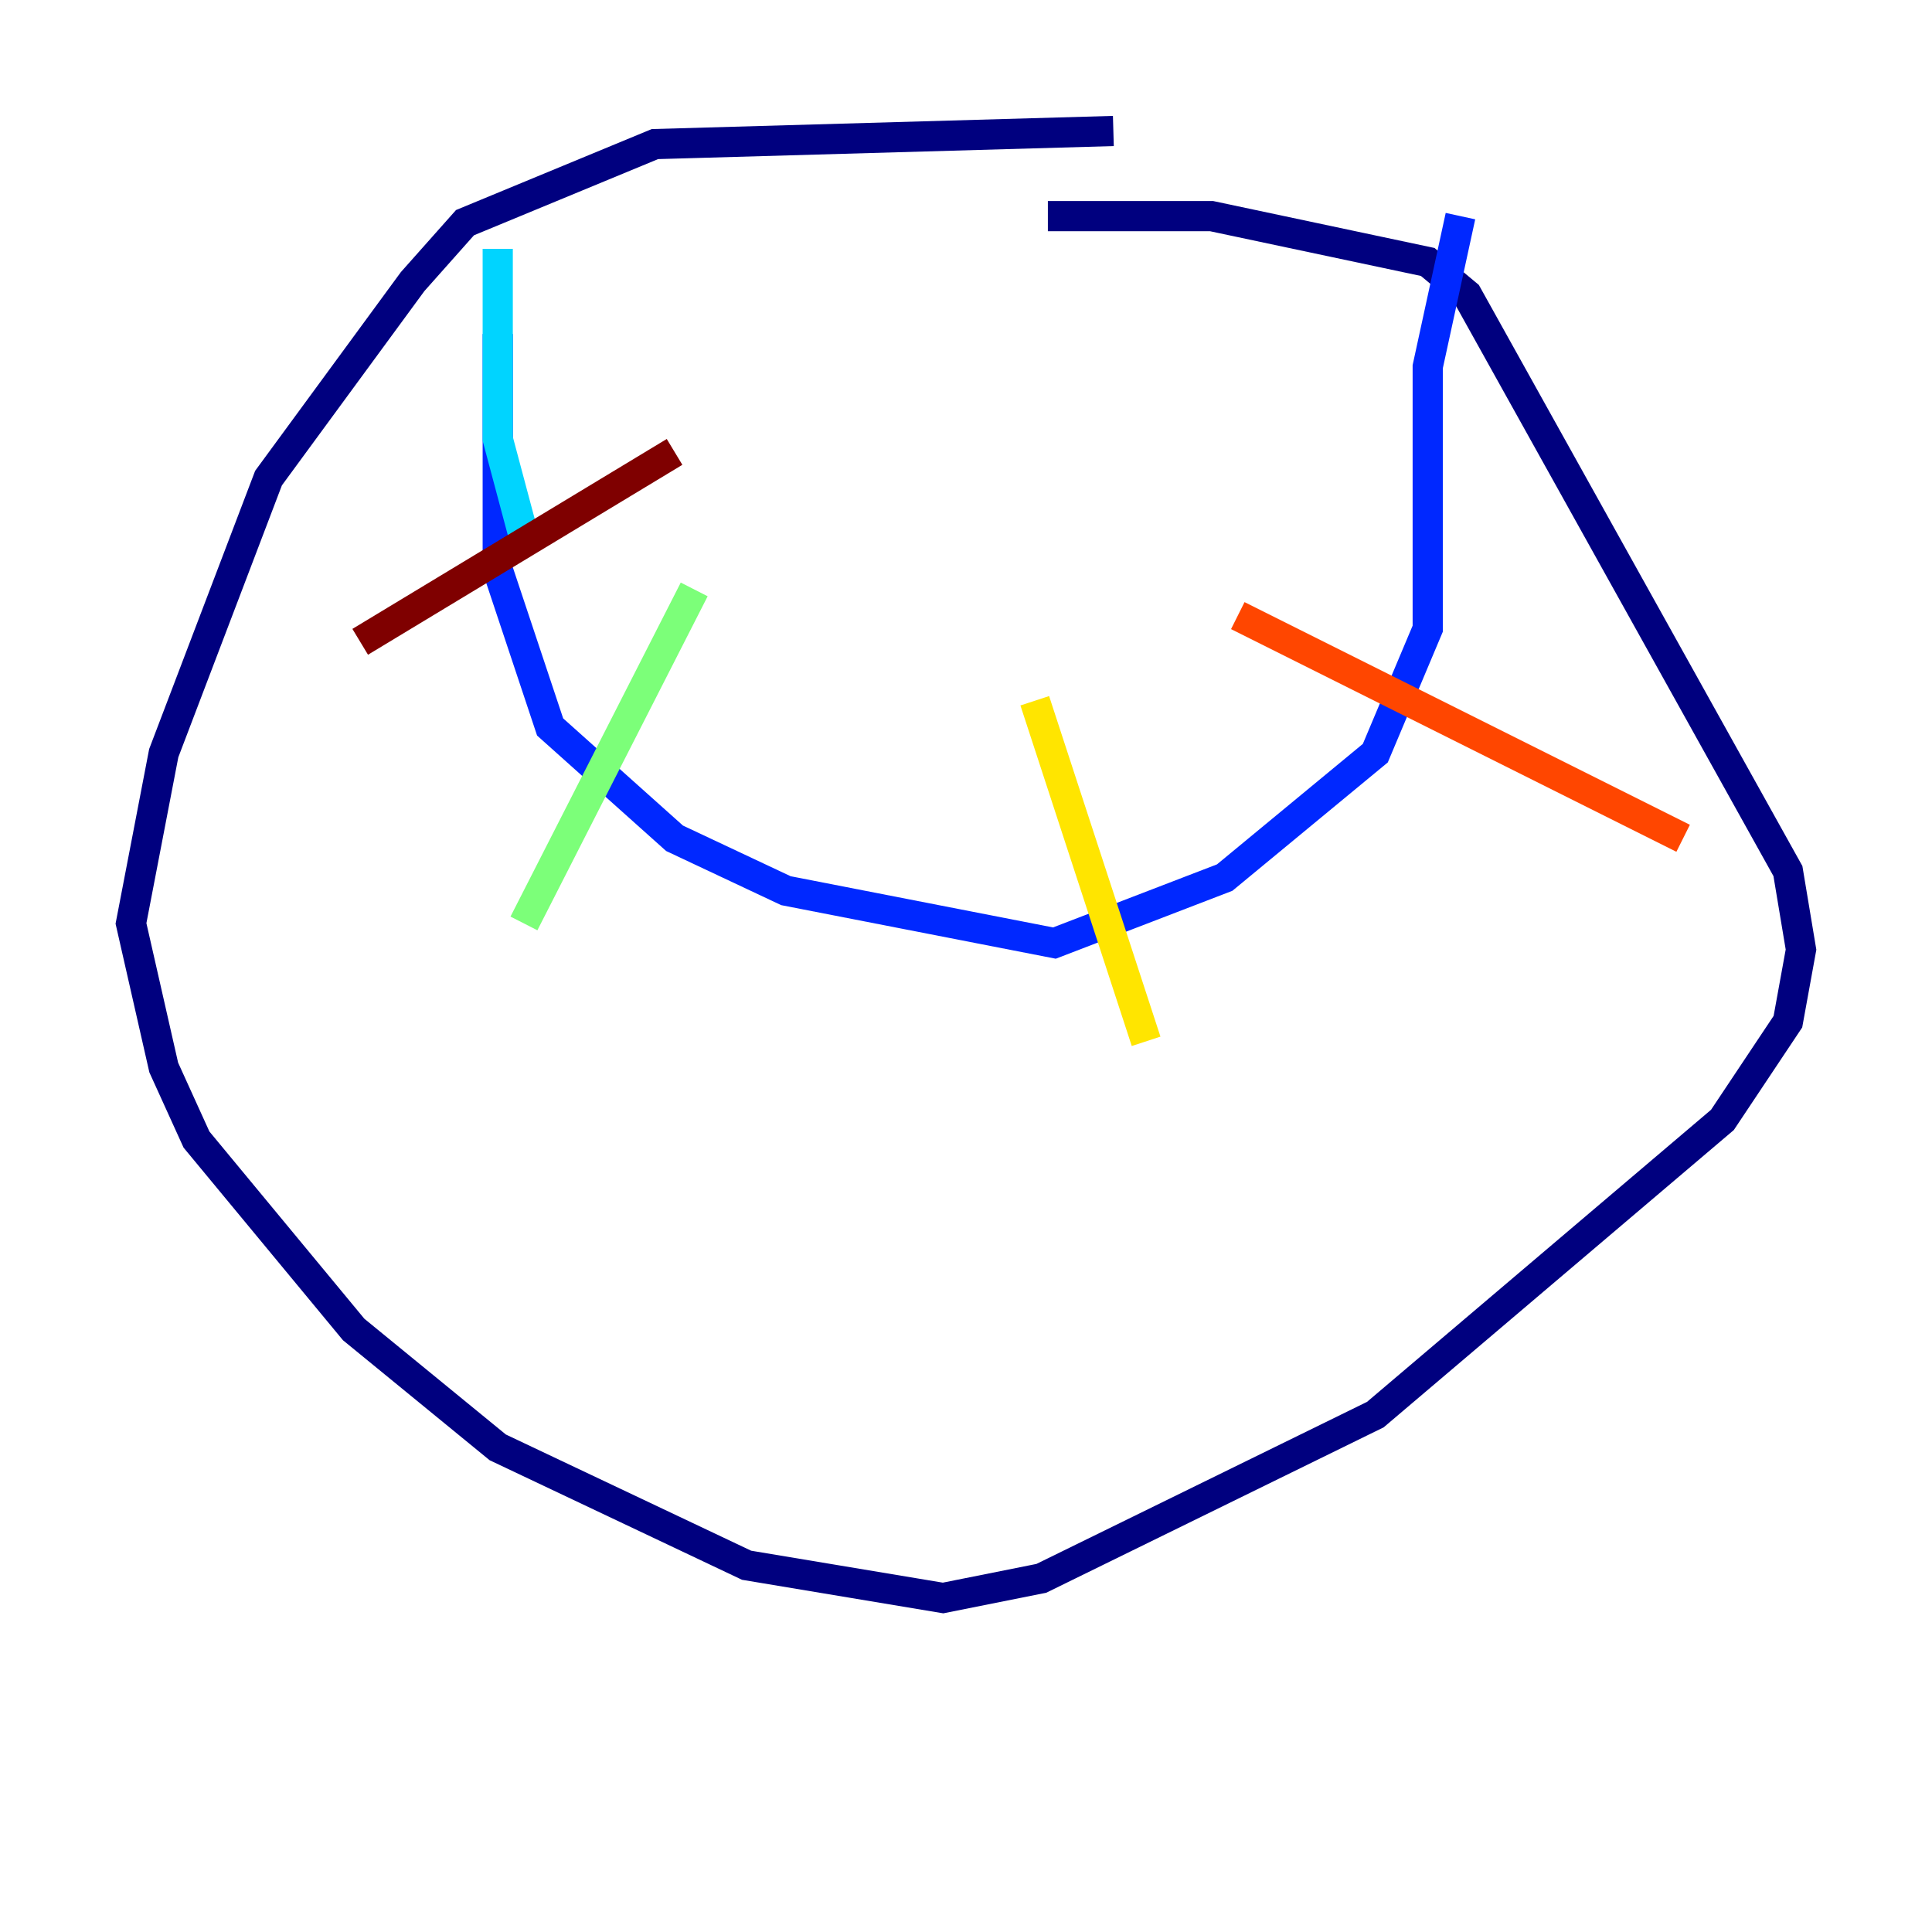 <?xml version="1.0" encoding="utf-8" ?>
<svg baseProfile="tiny" height="128" version="1.2" viewBox="0,0,128,128" width="128" xmlns="http://www.w3.org/2000/svg" xmlns:ev="http://www.w3.org/2001/xml-events" xmlns:xlink="http://www.w3.org/1999/xlink"><defs /><polyline fill="none" points="73.763,8.678 43.39,9.546 30.807,14.752 27.336,18.658 17.79,31.675 10.848,49.898 8.678,61.18 10.848,70.725 13.017,75.498 23.43,88.081 32.976,95.891 49.464,103.702 62.481,105.871 68.99,104.57 91.119,93.722 114.115,74.197 118.454,67.688 119.322,62.915 118.454,57.709 97.193,19.525 94.59,17.356 80.271,14.319 69.424,14.319" stroke="#00007f" stroke-width="2" /><polyline fill="none" points="32.976,22.129 32.976,37.749 36.447,48.163 44.691,55.539 52.068,59.01 69.858,62.481 81.139,58.142 91.119,49.898 94.59,41.654 94.59,24.298 96.759,14.319" stroke="#0028ff" stroke-width="2" /><polyline fill="none" points="34.712,35.58 32.976,29.071 32.976,16.488" stroke="#00d4ff" stroke-width="2" /><polyline fill="none" points="45.993,39.051 34.712,61.18" stroke="#7cff79" stroke-width="2" /><polyline fill="none" points="68.556,46.427 75.932,68.99" stroke="#ffe500" stroke-width="2" /><polyline fill="none" points="82.007,40.786 111.512,55.539" stroke="#ff4600" stroke-width="2" /><polyline fill="none" points="44.691,29.939 23.864,42.522" stroke="#7f0000" stroke-width="2" /></svg>